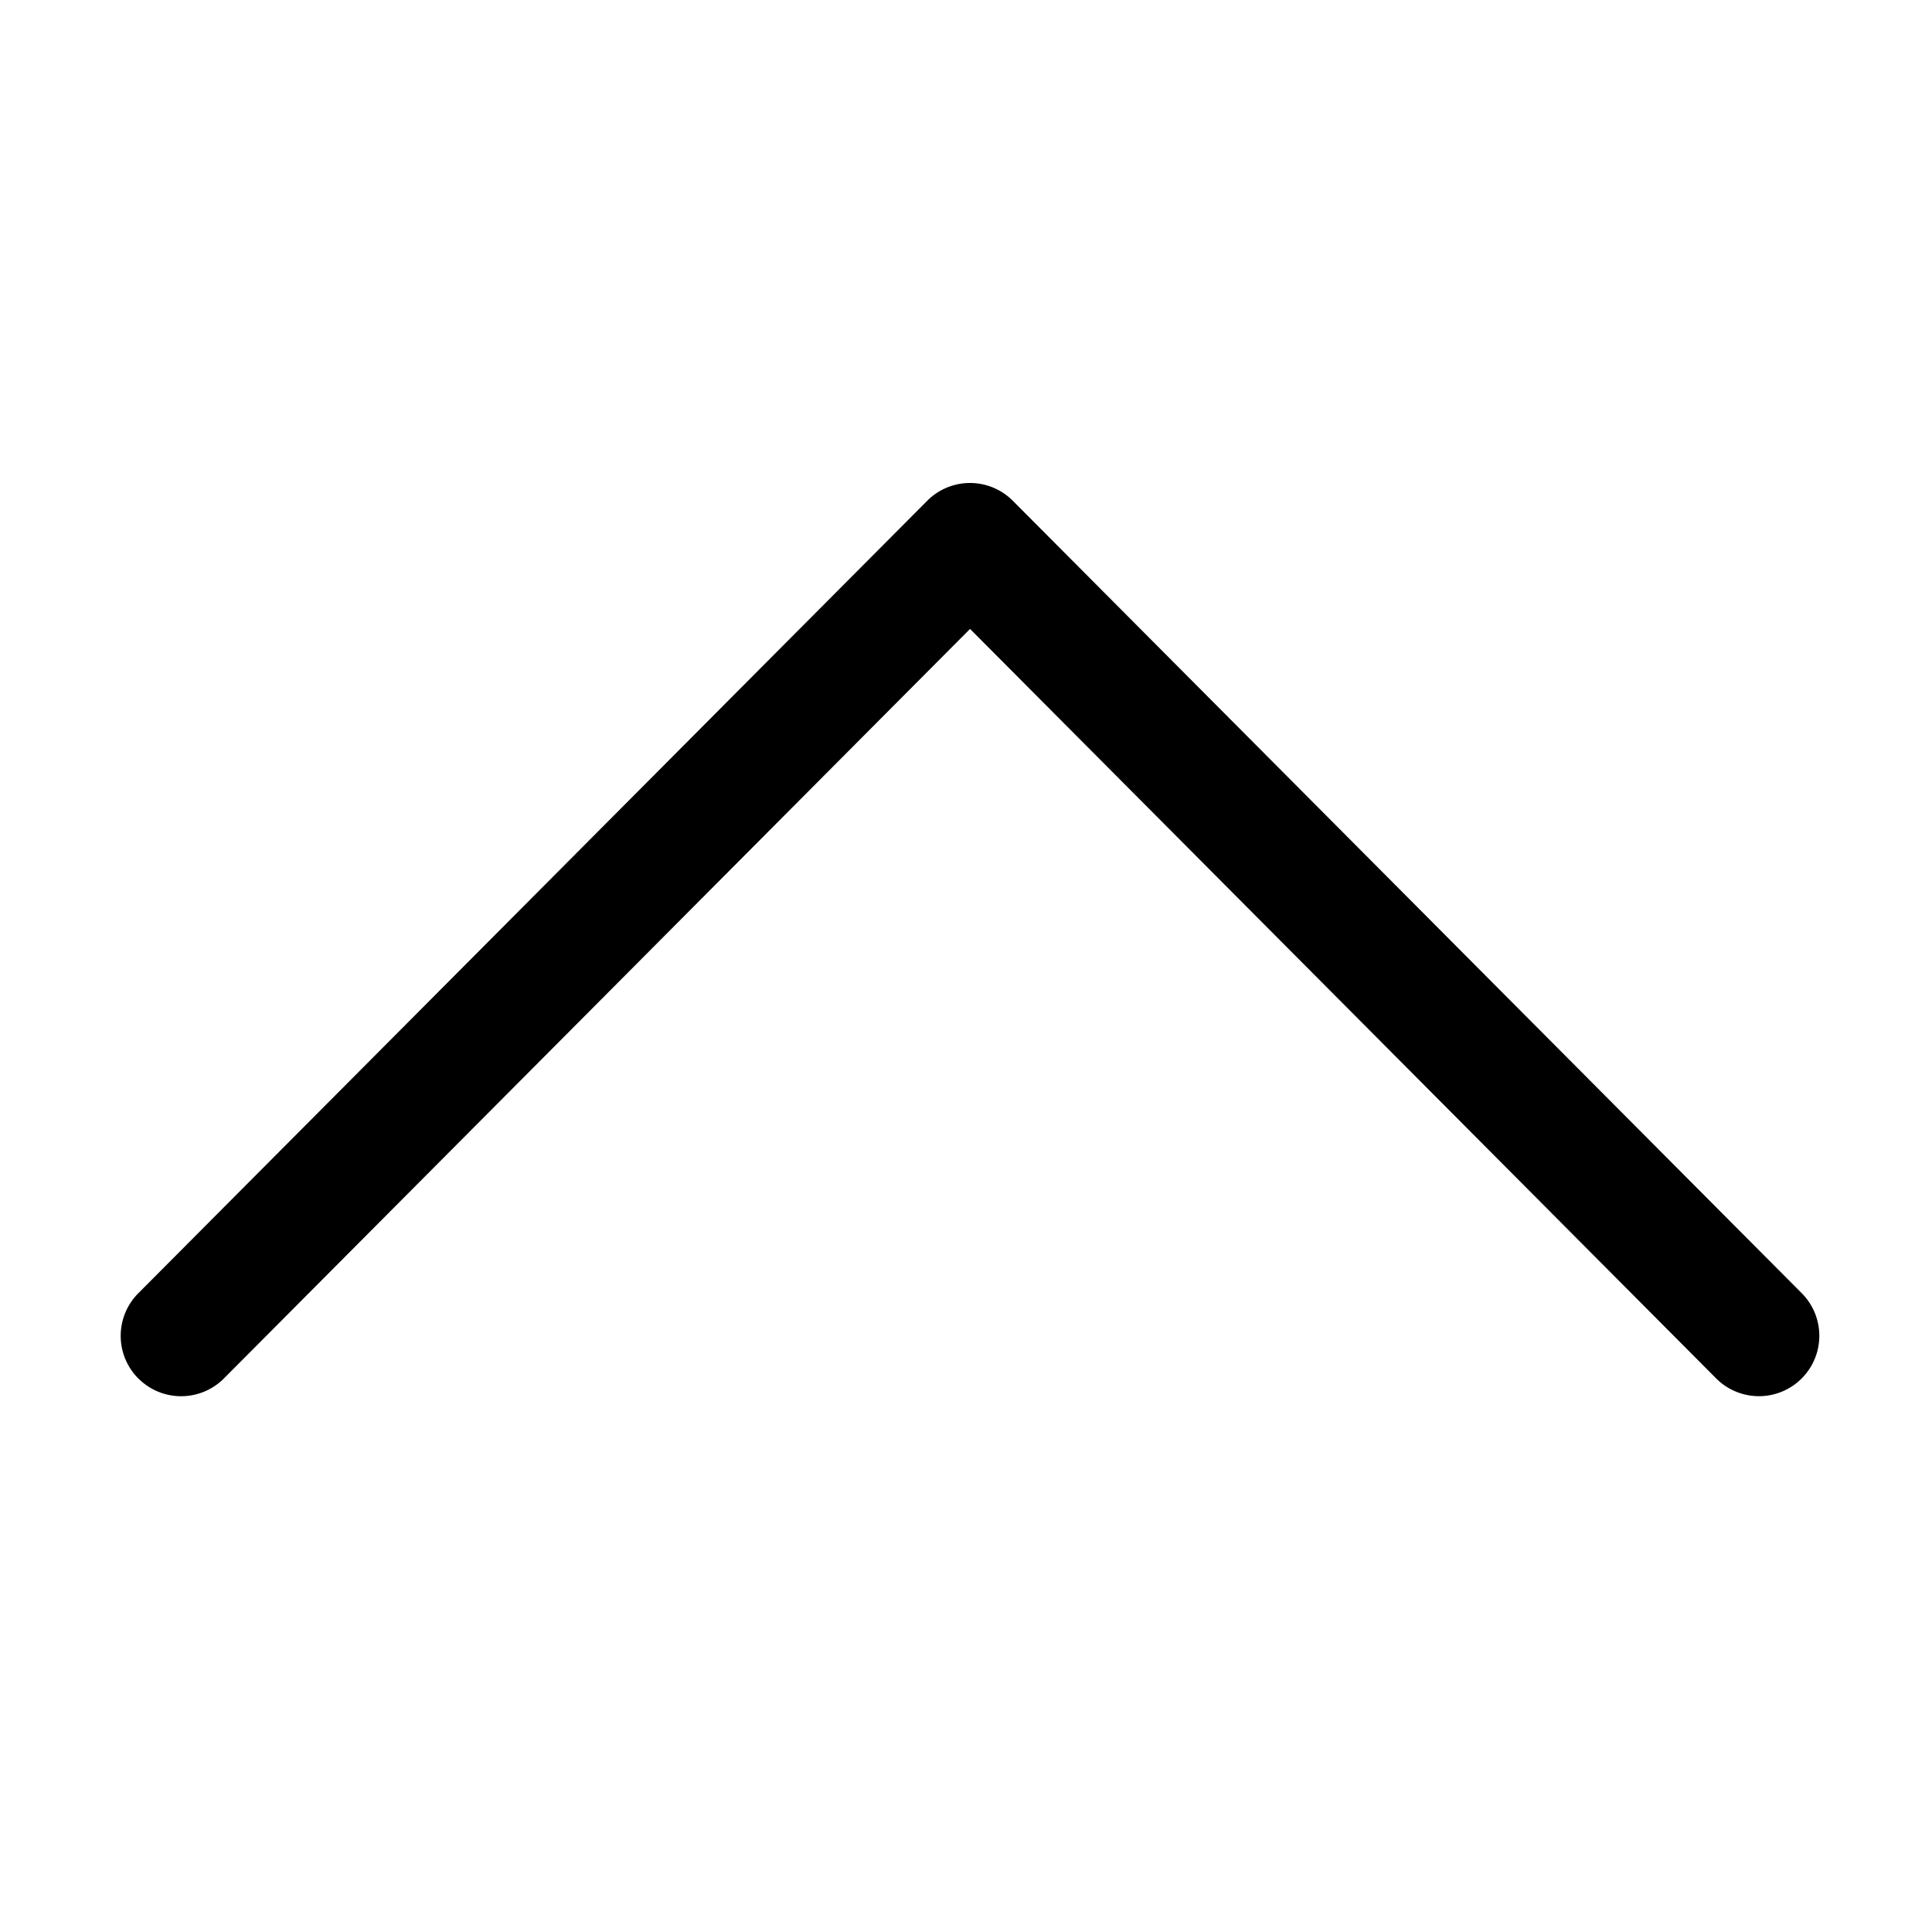 <svg xmlns="http://www.w3.org/2000/svg" width="32" height="32" fill="currentColor" viewBox="0 0 32 32">
  <path fill-rule="evenodd" d="M2.294 22.834a1 1 0 0 0 1.415-.003l12.358-12.414 12.358 12.414a1 1 0 0 0 1.417-1.412L16.775 8.294a1 1 0 0 0-1.417 0L2.291 21.42a1 1 0 0 0 .003 1.415Z" clip-rule="evenodd"/>
</svg>
